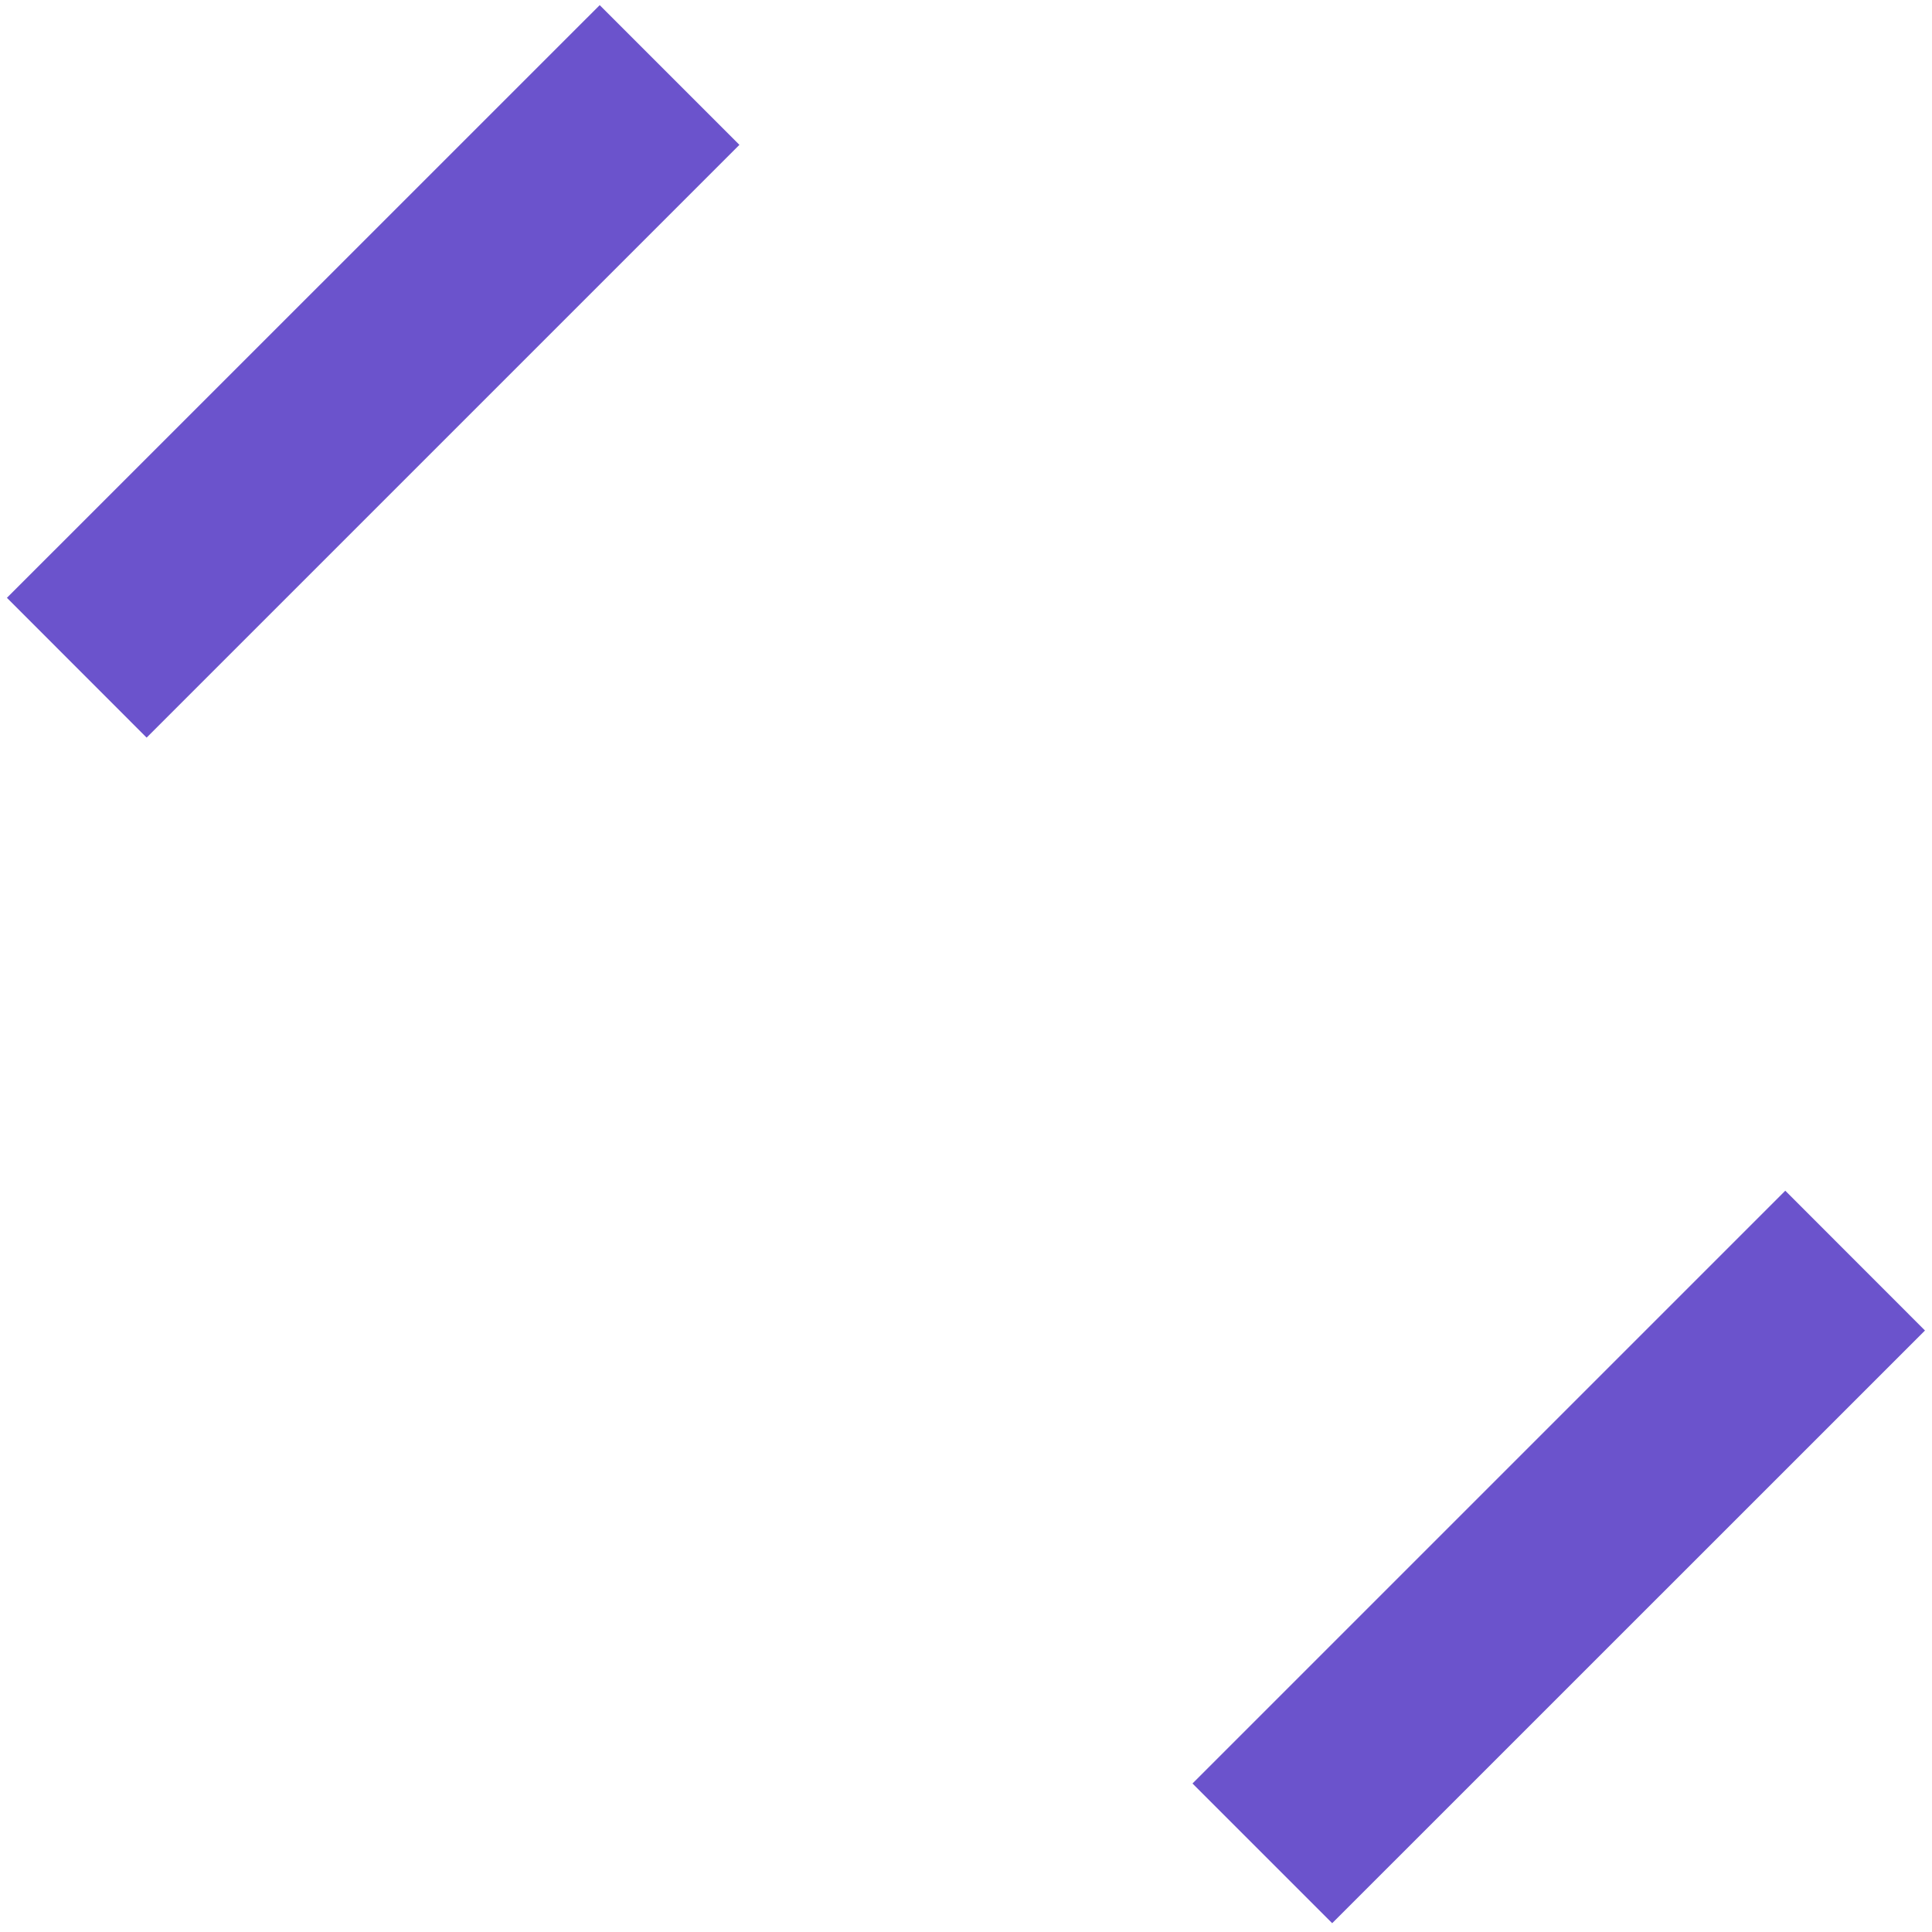 <svg width="100" height="100" viewBox="0 0 100 100" fill="none" xmlns="http://www.w3.org/2000/svg">
<path d="M68.954 99.544L61.723 92.313L92.406 61.631L99.637 68.867L68.954 99.544ZM31.041 0.266L38.272 7.497L7.589 38.179L0.358 30.943L31.041 0.266Z" fill="#6B53CC"/>
</svg>
